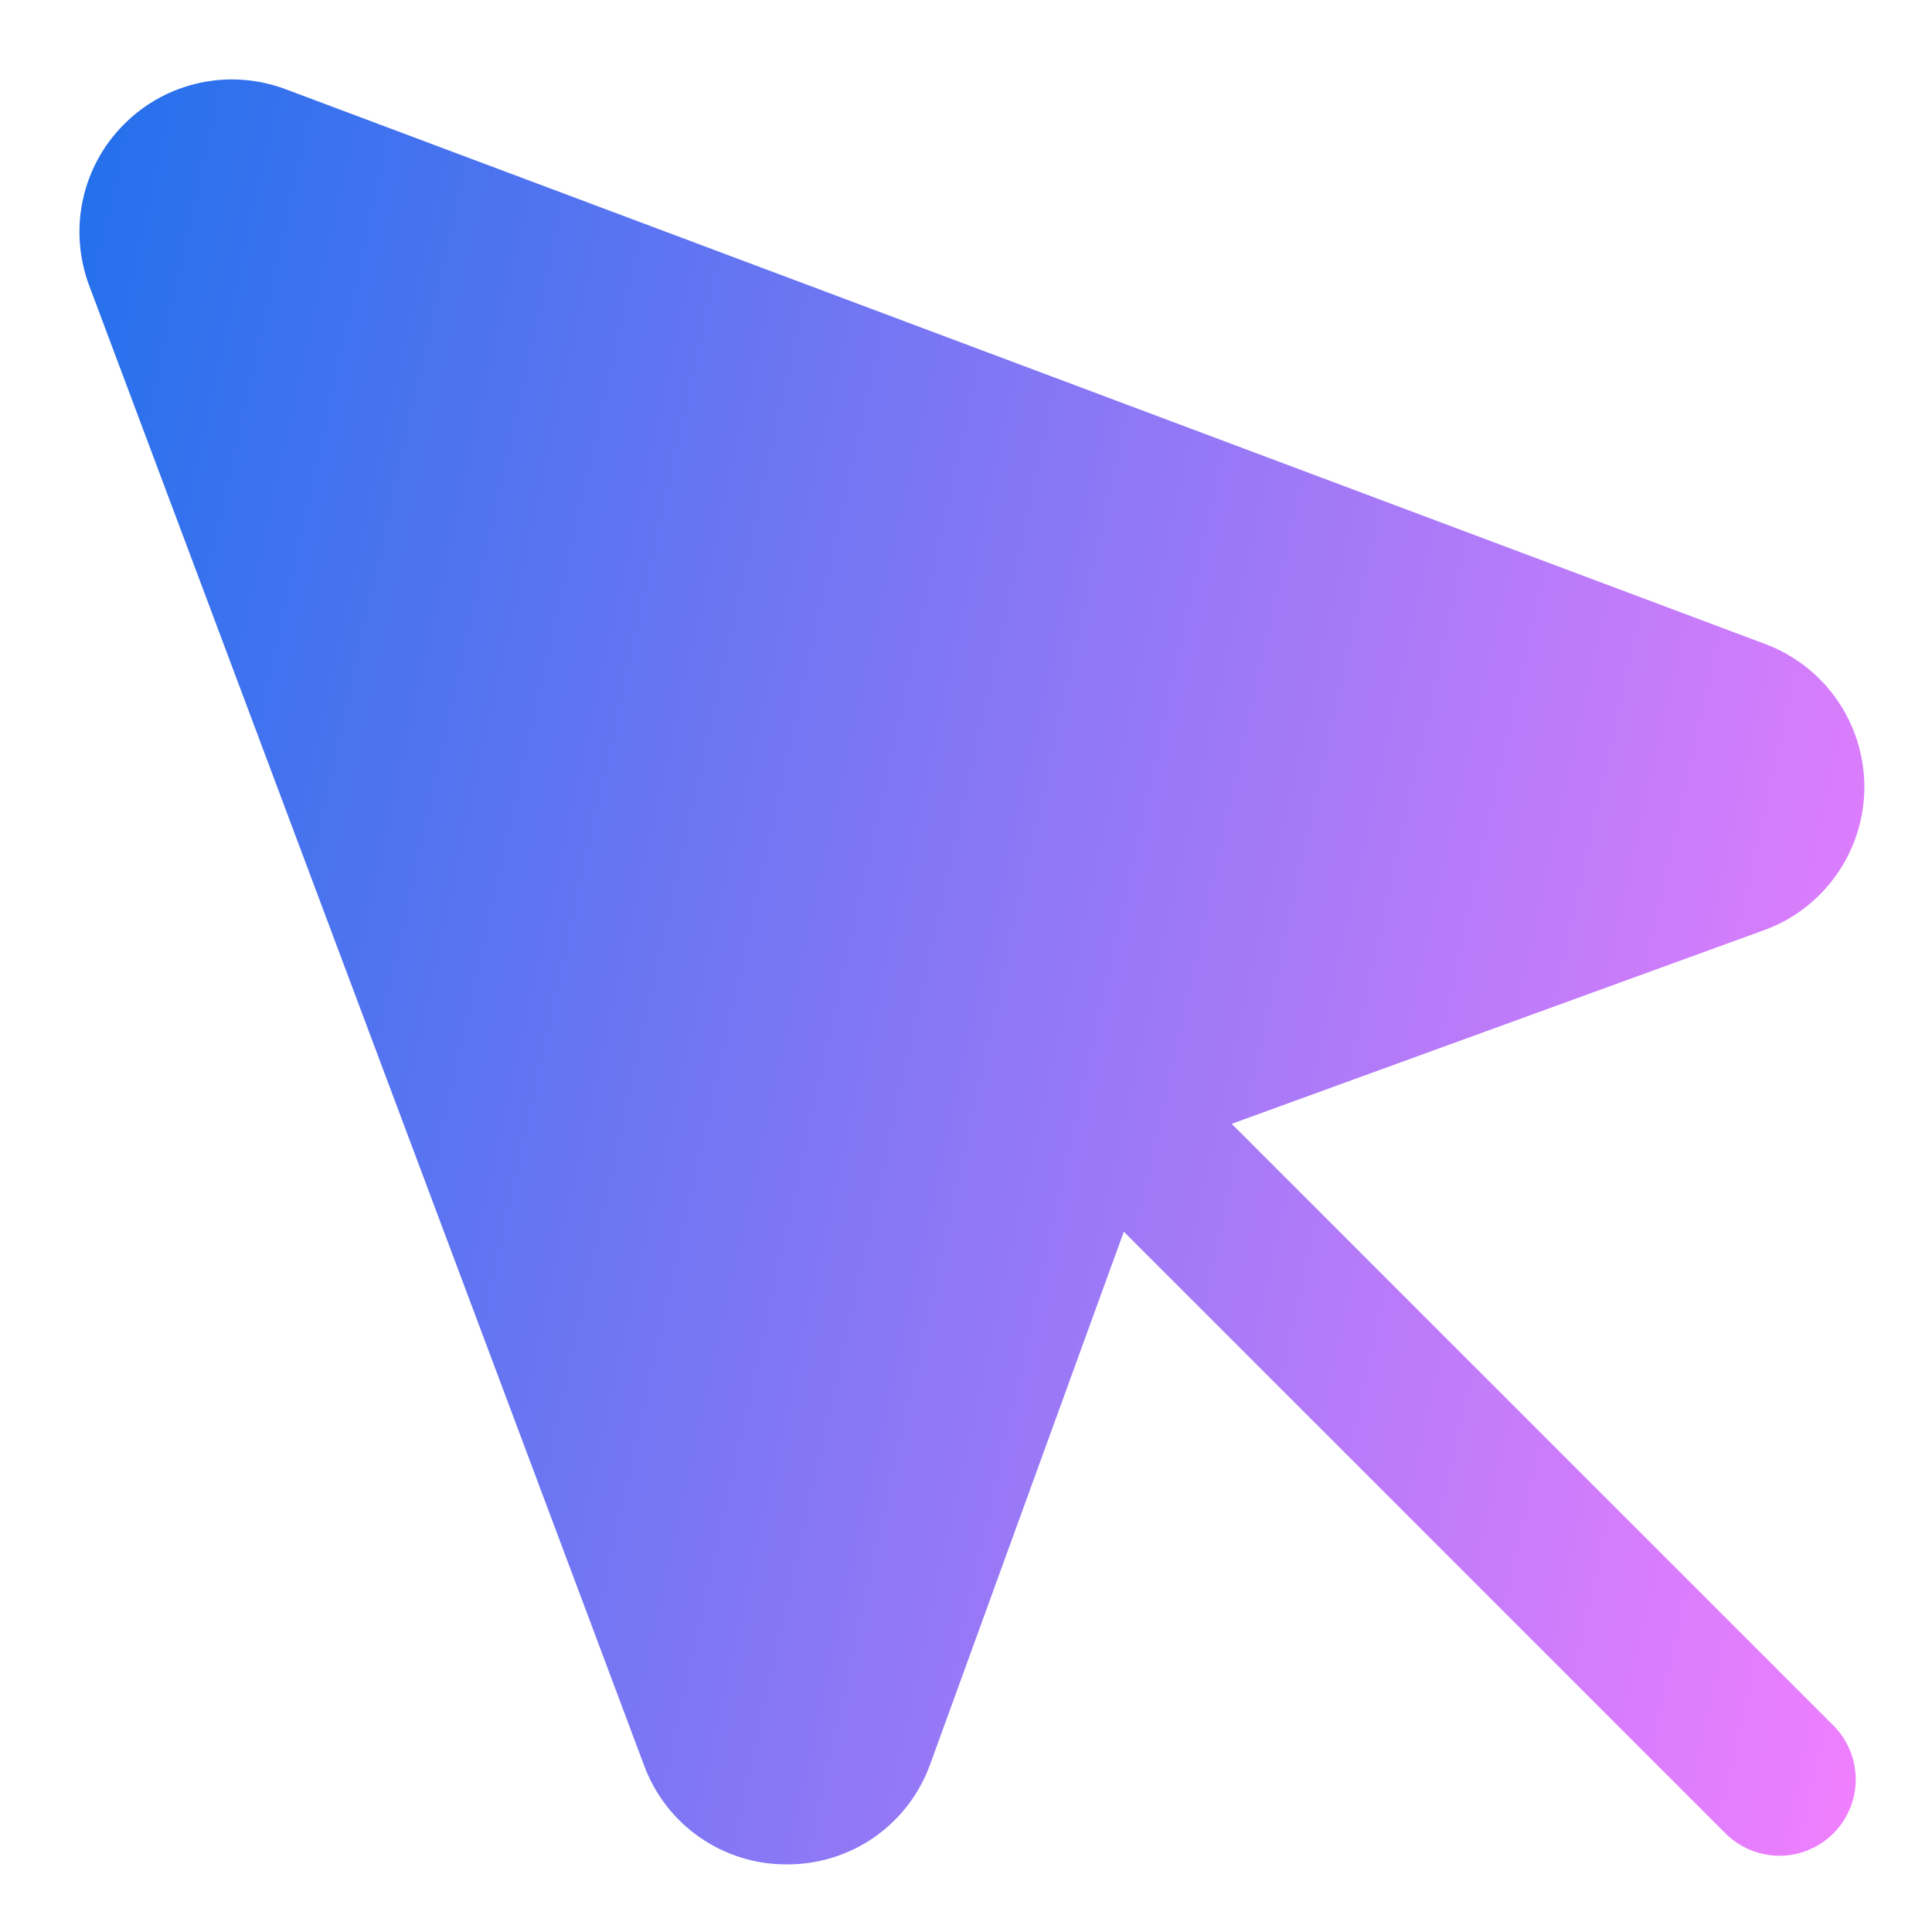 <svg width="19" height="19" viewBox="0 0 19 19" fill="none" xmlns="http://www.w3.org/2000/svg">
<path d="M12.113 11.052L17.347 9.148C17.636 9.044 17.885 8.853 18.061 8.602C18.238 8.352 18.333 8.053 18.335 7.746C18.336 7.44 18.244 7.14 18.07 6.888C17.896 6.635 17.648 6.442 17.361 6.334L2.808 0.877C2.538 0.776 2.245 0.754 1.964 0.815C1.682 0.876 1.424 1.017 1.221 1.221C1.017 1.424 0.876 1.682 0.815 1.964C0.754 2.245 0.776 2.538 0.877 2.808V2.808L6.334 17.361C6.44 17.648 6.631 17.896 6.883 18.07C7.134 18.244 7.433 18.337 7.738 18.335H7.746C8.053 18.335 8.353 18.24 8.604 18.064C8.855 17.887 9.045 17.637 9.149 17.347L11.052 12.113L16.969 18.03C17.11 18.171 17.301 18.25 17.5 18.25C17.699 18.25 17.889 18.171 18.03 18.03C18.171 17.889 18.25 17.699 18.25 17.5C18.25 17.301 18.171 17.11 18.03 16.969L12.113 11.052Z" fill="url(#paint0_linear_1816_1095)"/>
<defs>
<linearGradient id="paint0_linear_1816_1095" x1="-0.199" y1="0.035" x2="22.673" y2="5.092" gradientUnits="userSpaceOnUse">
<stop stop-color="#176FEB"/>
<stop offset="1" stop-color="#FF80FF"/>
</linearGradient>
</defs>
</svg>

